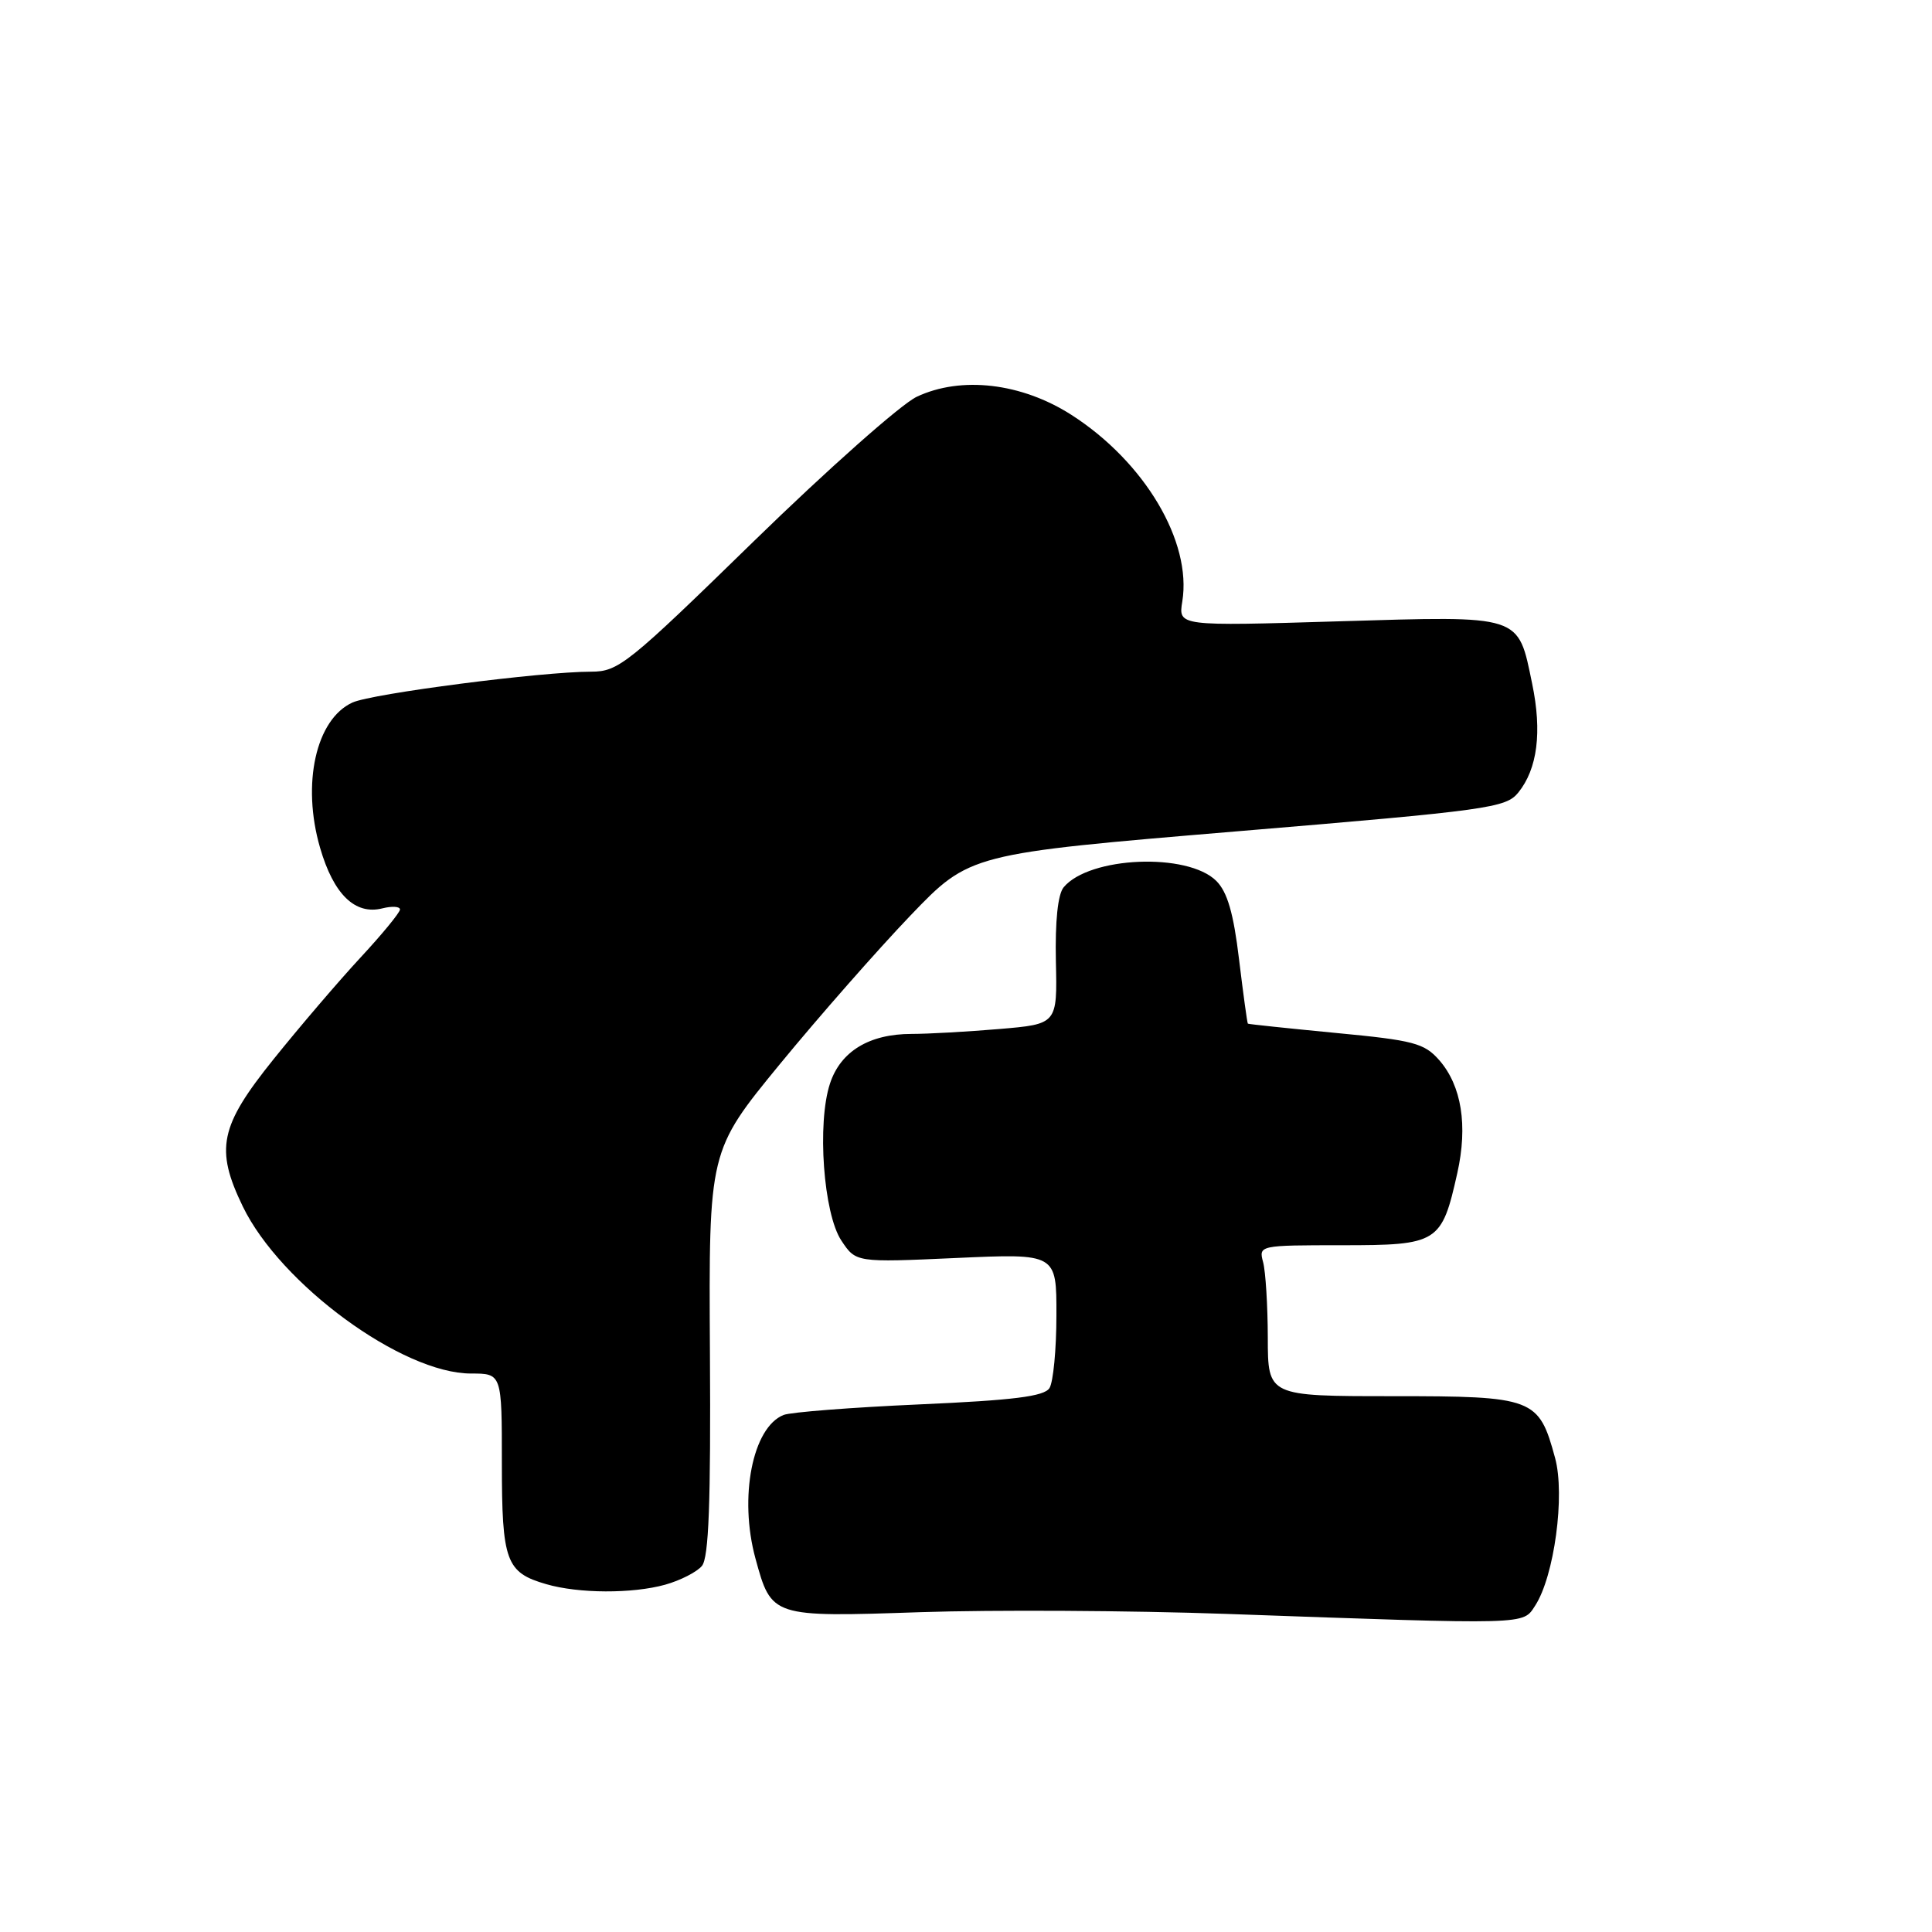<?xml version="1.0" encoding="UTF-8" standalone="no"?>
<!DOCTYPE svg PUBLIC "-//W3C//DTD SVG 1.1//EN" "http://www.w3.org/Graphics/SVG/1.1/DTD/svg11.dtd" >
<svg xmlns="http://www.w3.org/2000/svg" xmlns:xlink="http://www.w3.org/1999/xlink" version="1.1" viewBox="0 0 256 256">
 <g >
 <path fill="currentColor"
d=" M 203.42 212.75 C 205.95 208.85 207.40 198.12 206.06 193.20 C 203.90 185.24 203.27 185.00 184.50 185.00 C 168.00 185.00 168.00 185.00 167.99 177.25 C 167.98 172.99 167.70 168.49 167.37 167.25 C 166.77 165.02 166.85 165.00 177.83 165.00 C 190.56 165.00 191.03 164.71 193.10 155.44 C 194.51 149.14 193.67 143.87 190.71 140.48 C 188.72 138.22 187.34 137.85 177.00 136.87 C 170.68 136.26 165.43 135.71 165.35 135.64 C 165.26 135.56 164.74 131.73 164.18 127.12 C 163.45 121.00 162.63 118.19 161.17 116.73 C 157.38 112.94 144.34 113.48 140.94 117.57 C 140.17 118.50 139.80 122.04 139.91 127.37 C 140.10 135.70 140.10 135.70 132.40 136.35 C 128.16 136.71 122.94 137.00 120.80 137.00 C 115.18 137.00 111.38 139.31 109.98 143.57 C 108.24 148.83 109.11 160.83 111.49 164.39 C 113.42 167.29 113.42 167.29 126.71 166.69 C 140.00 166.09 140.00 166.09 139.98 174.29 C 139.98 178.81 139.56 183.14 139.06 183.93 C 138.37 185.03 134.30 185.54 121.83 186.09 C 112.85 186.49 104.75 187.12 103.83 187.49 C 99.71 189.13 97.89 198.40 100.10 206.50 C 102.23 214.29 102.23 214.29 122.00 213.62 C 131.62 213.30 149.85 213.40 162.50 213.85 C 202.92 215.29 201.74 215.32 203.42 212.75 Z  M 88.14 209.98 C 90.14 209.42 92.34 208.30 93.01 207.49 C 93.92 206.39 94.19 199.11 94.07 179.26 C 93.91 152.50 93.91 152.50 103.34 141.00 C 108.53 134.68 116.32 125.82 120.64 121.31 C 128.50 113.12 128.50 113.12 163.97 110.15 C 197.25 107.37 199.54 107.05 201.18 105.02 C 203.72 101.88 204.35 96.99 203.02 90.60 C 201.11 81.37 201.80 81.60 177.34 82.33 C 156.13 82.97 156.13 82.97 156.66 79.70 C 157.95 71.77 151.67 61.20 141.98 54.98 C 135.35 50.73 127.34 49.80 121.46 52.58 C 119.37 53.58 109.67 62.18 99.91 71.69 C 83.18 88.01 81.95 89.00 78.33 89.00 C 71.75 89.00 49.31 91.90 46.70 93.09 C 41.86 95.30 39.95 103.86 42.41 112.33 C 44.20 118.51 47.05 121.28 50.68 120.36 C 51.96 120.04 53.00 120.11 53.00 120.51 C 53.00 120.91 50.64 123.79 47.75 126.90 C 44.86 130.02 39.69 136.07 36.25 140.35 C 29.11 149.23 28.48 152.23 32.17 159.86 C 37.17 170.18 53.31 182.00 62.41 182.00 C 66.50 182.00 66.50 182.00 66.50 193.85 C 66.50 206.89 67.04 208.37 72.38 209.91 C 76.68 211.16 83.78 211.19 88.14 209.98 Z "/>
</g>
</svg>